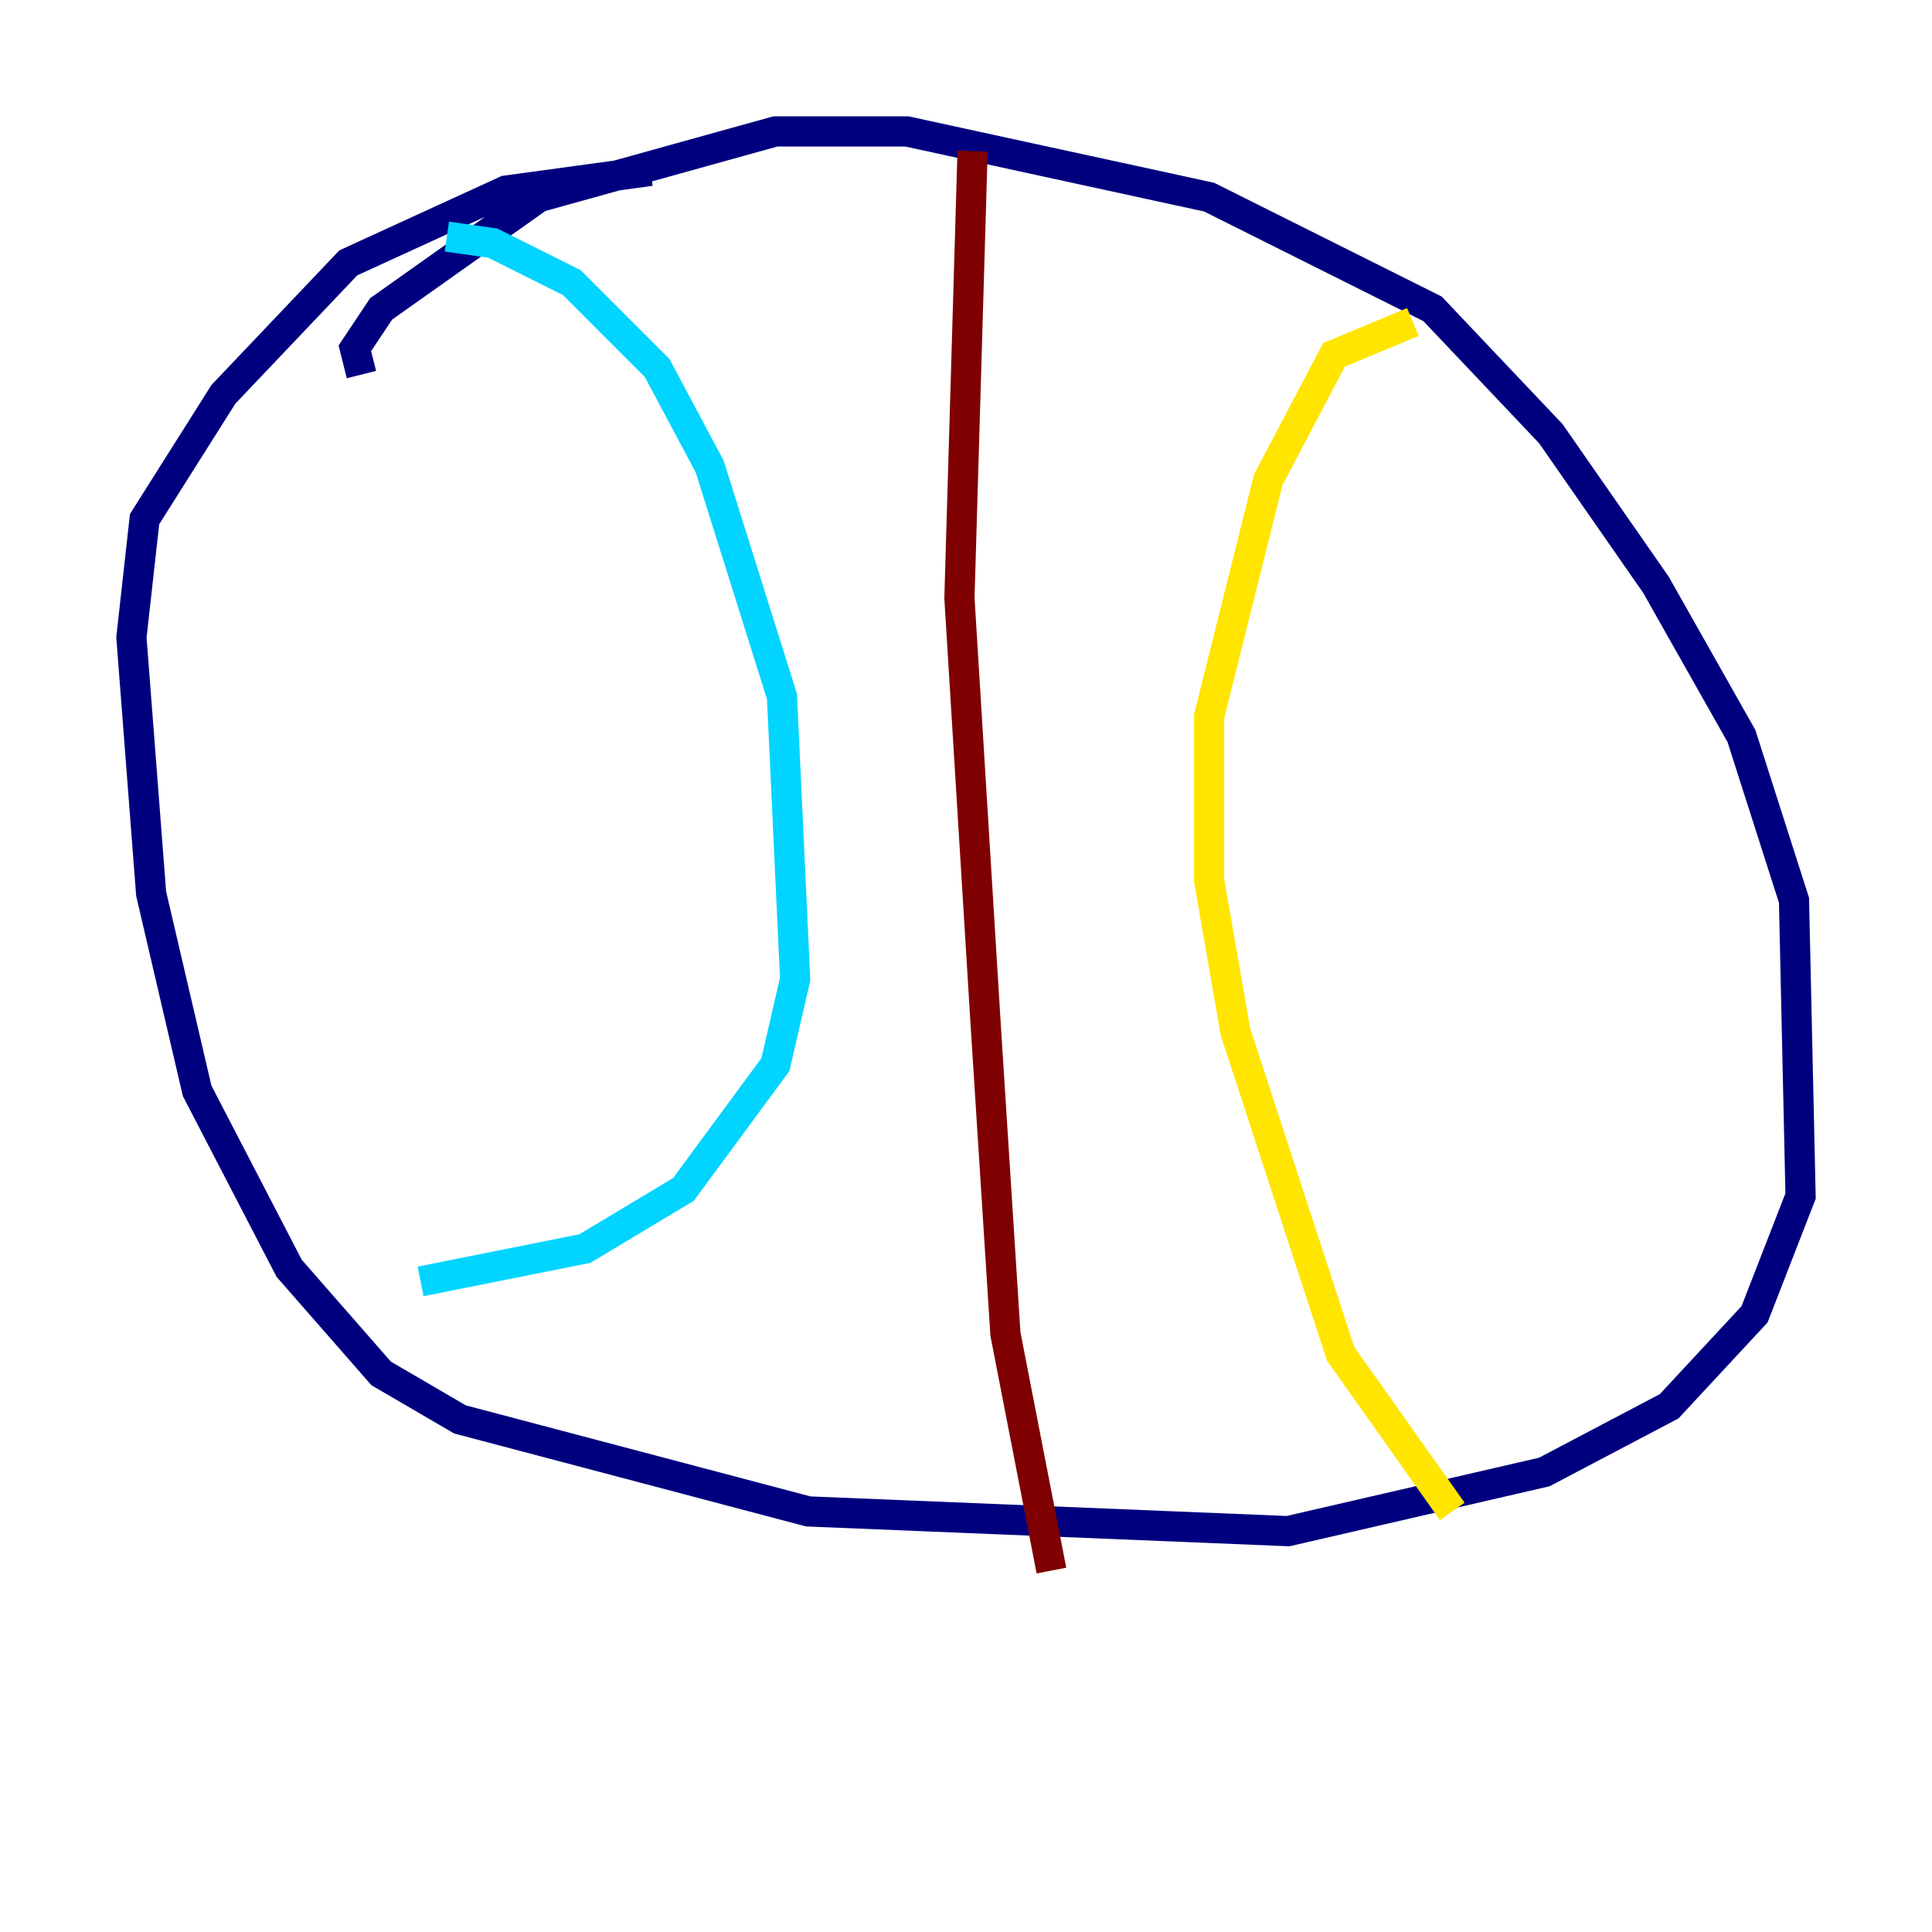 <?xml version="1.0" encoding="utf-8" ?>
<svg baseProfile="tiny" height="128" version="1.2" viewBox="0,0,128,128" width="128" xmlns="http://www.w3.org/2000/svg" xmlns:ev="http://www.w3.org/2001/xml-events" xmlns:xlink="http://www.w3.org/1999/xlink"><defs /><polyline fill="none" points="23.946,24.816 23.51,23.075 25.252,20.463 35.701,13.061 51.374,8.707 60.082,8.707 80.109,13.061 94.912,20.463 102.748,28.735 109.714,38.748 115.374,48.762 118.857,59.646 119.293,79.238 116.245,87.075 110.585,93.17 102.313,97.524 85.333,101.442 53.551,100.136 30.476,94.041 25.252,90.993 19.157,84.027 13.061,72.272 10.014,59.211 8.707,42.231 9.578,34.395 14.803,26.122 23.075,17.415 33.524,12.626 43.102,11.32" stroke="#00007f" stroke-width="2" /><polyline fill="none" points="29.605,15.674 32.653,16.109 37.878,18.721 43.537,24.381 47.02,30.912 51.809,46.15 52.68,64.871 51.374,70.531 45.279,78.803 38.748,82.721 27.864,84.898" stroke="#00d4ff" stroke-width="2" /><polyline fill="none" points="93.605,21.333 88.381,23.51 84.027,31.782 80.109,47.456 80.109,58.34 81.85,68.354 88.816,89.687 96.218,100.136" stroke="#ffe500" stroke-width="2" /><polyline fill="none" points="64.435,10.014 63.565,39.619 65.306,67.918 66.612,88.381 69.66,104.054" stroke="#7f0000" stroke-width="2" /></svg>